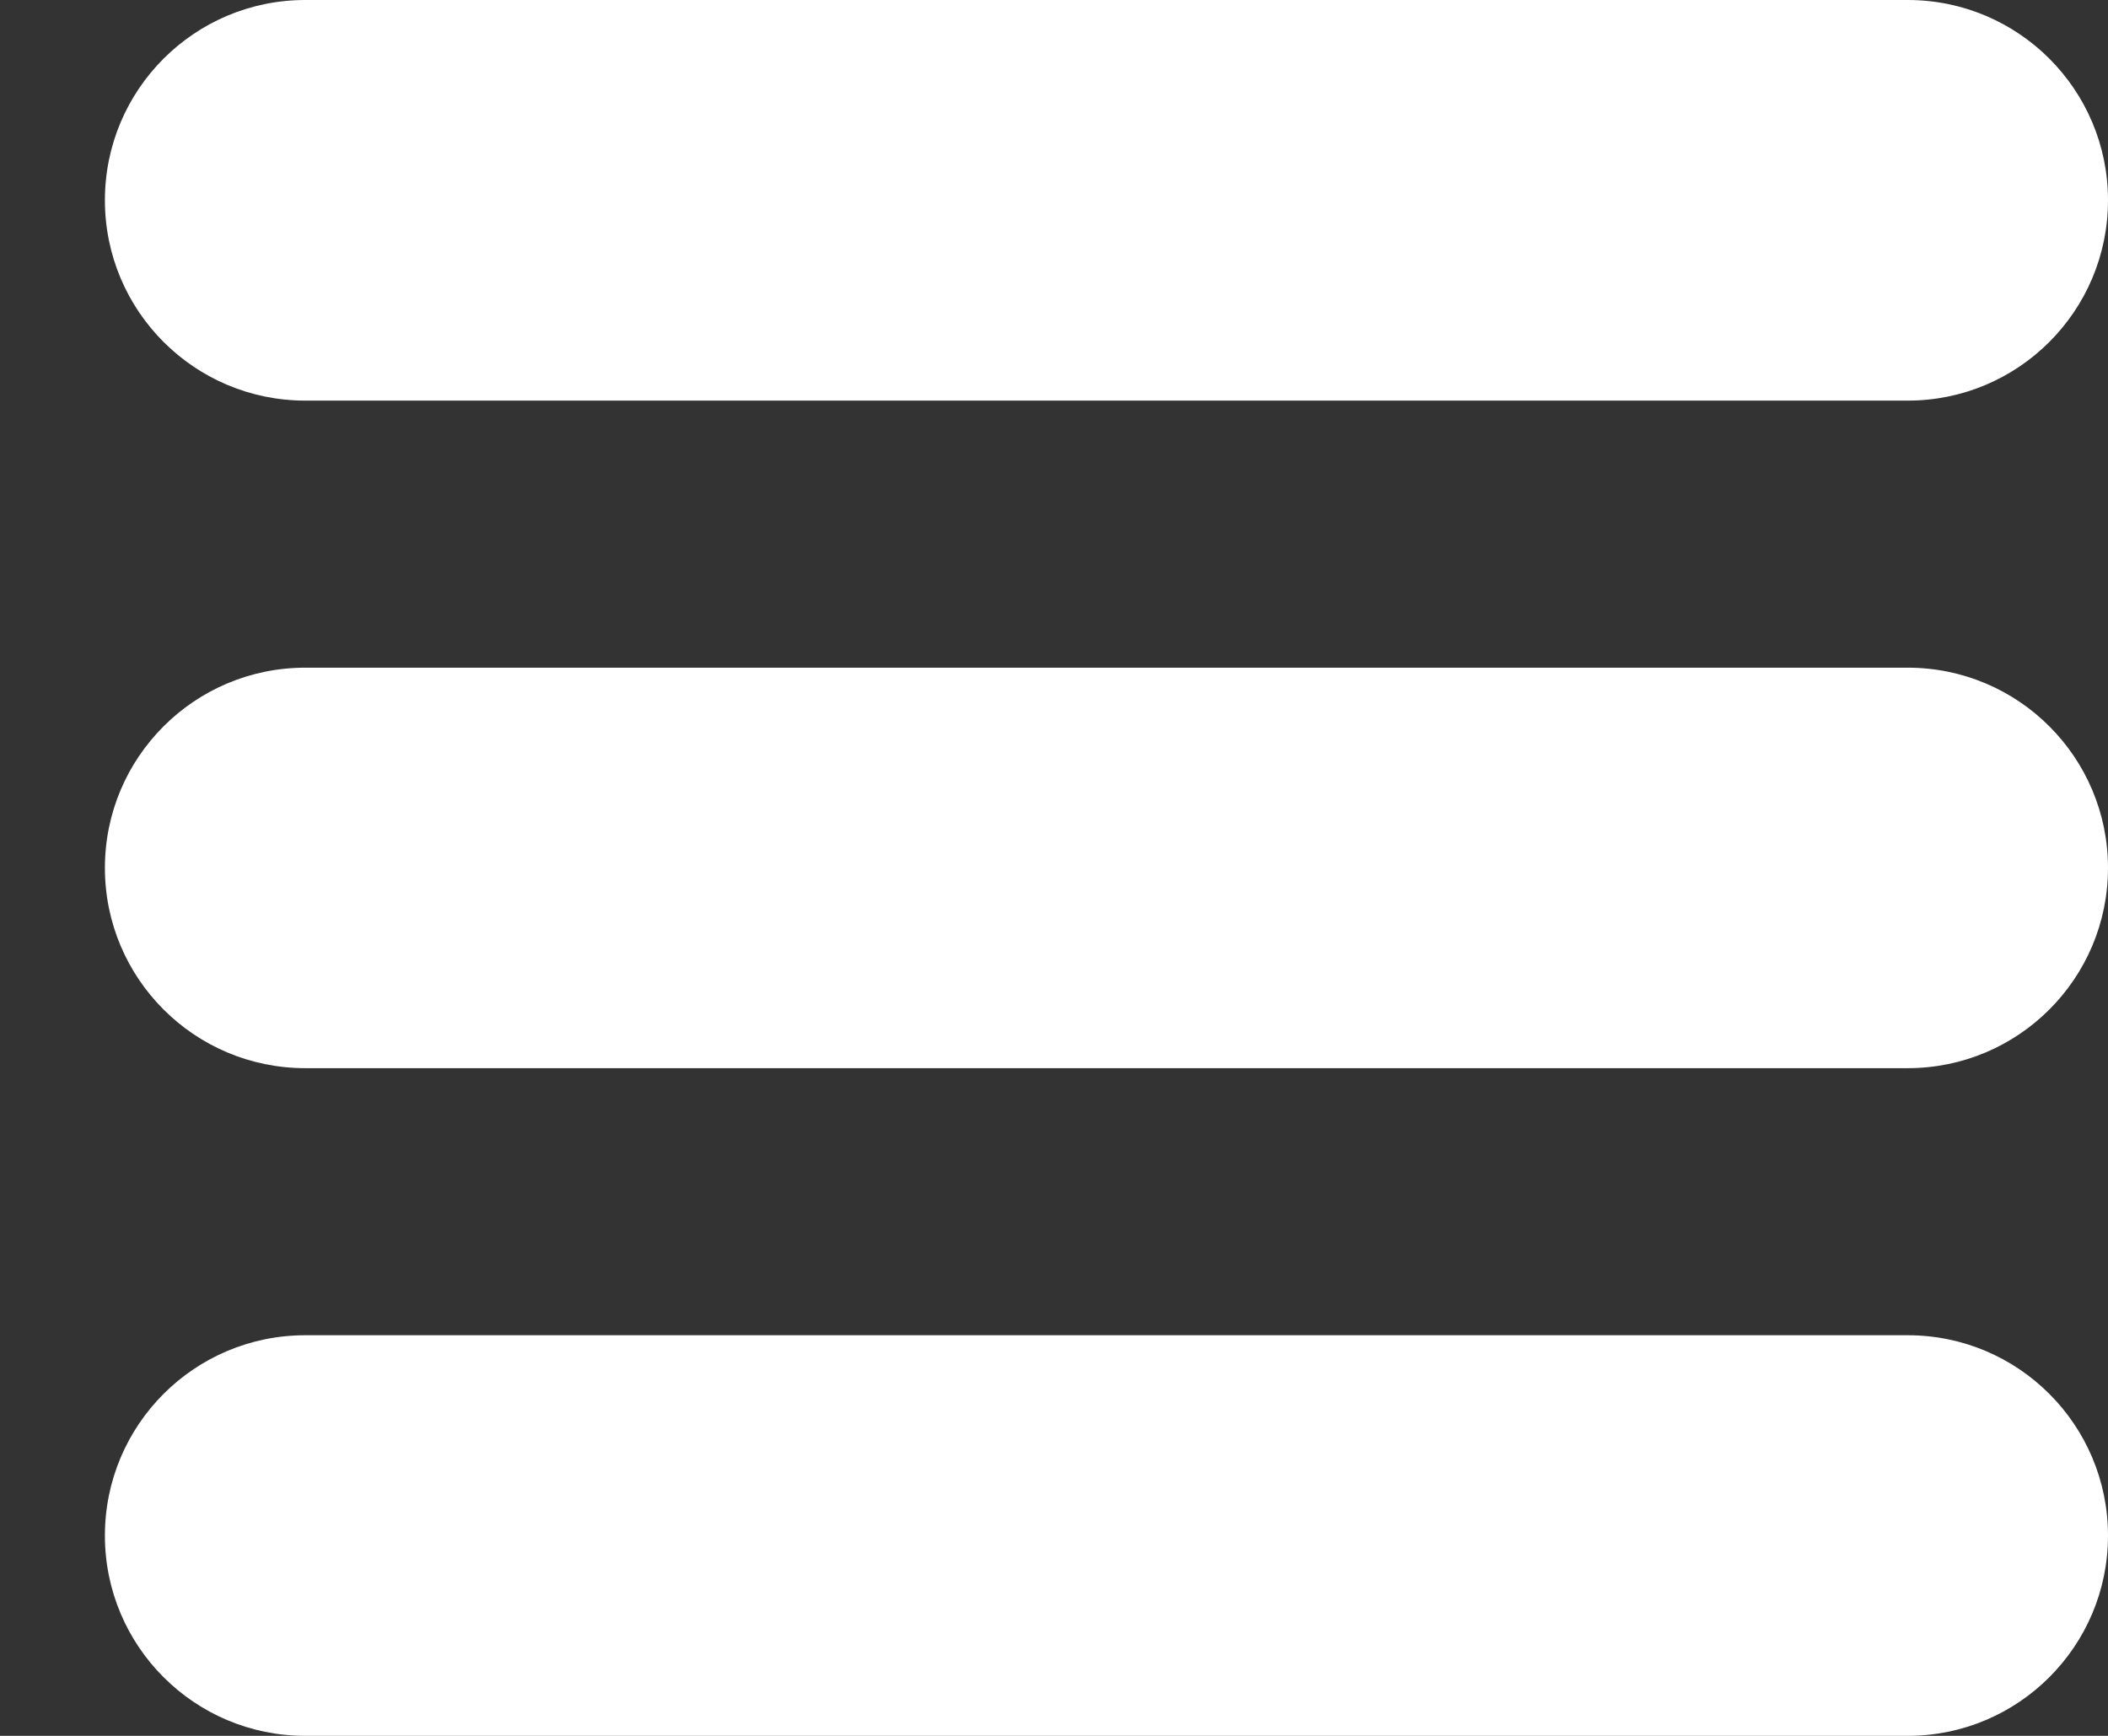 <svg width="17" height="14" viewBox="0 0 17 14" fill="none" xmlns="http://www.w3.org/2000/svg">
<rect x="0" y="0" width="17" height="14" fill="#333333" stroke="none"/>
<path d="M0.846 1.615C0.846 0.723 1.569 0 2.462 0H15.385C16.277 0 17 0.723 17 1.615C17 2.508 16.277 3.231 15.385 3.231H2.462C1.569 3.231 0.846 2.508 0.846 1.615Z" fill="white"/>
<path d="M0.846 7C0.846 6.108 1.569 5.385 2.462 5.385H15.385C16.277 5.385 17 6.108 17 7C17 7.892 16.277 8.615 15.385 8.615H2.462C1.569 8.615 0.846 7.892 0.846 7Z" fill="white"/>
<path d="M0.846 12.385C0.846 11.492 1.569 10.769 2.462 10.769H15.385C16.277 10.769 17 11.492 17 12.385C17 13.277 16.277 14 15.385 14H2.462C1.569 14 0.846 13.277 0.846 12.385Z" fill="white"/>
</svg>
